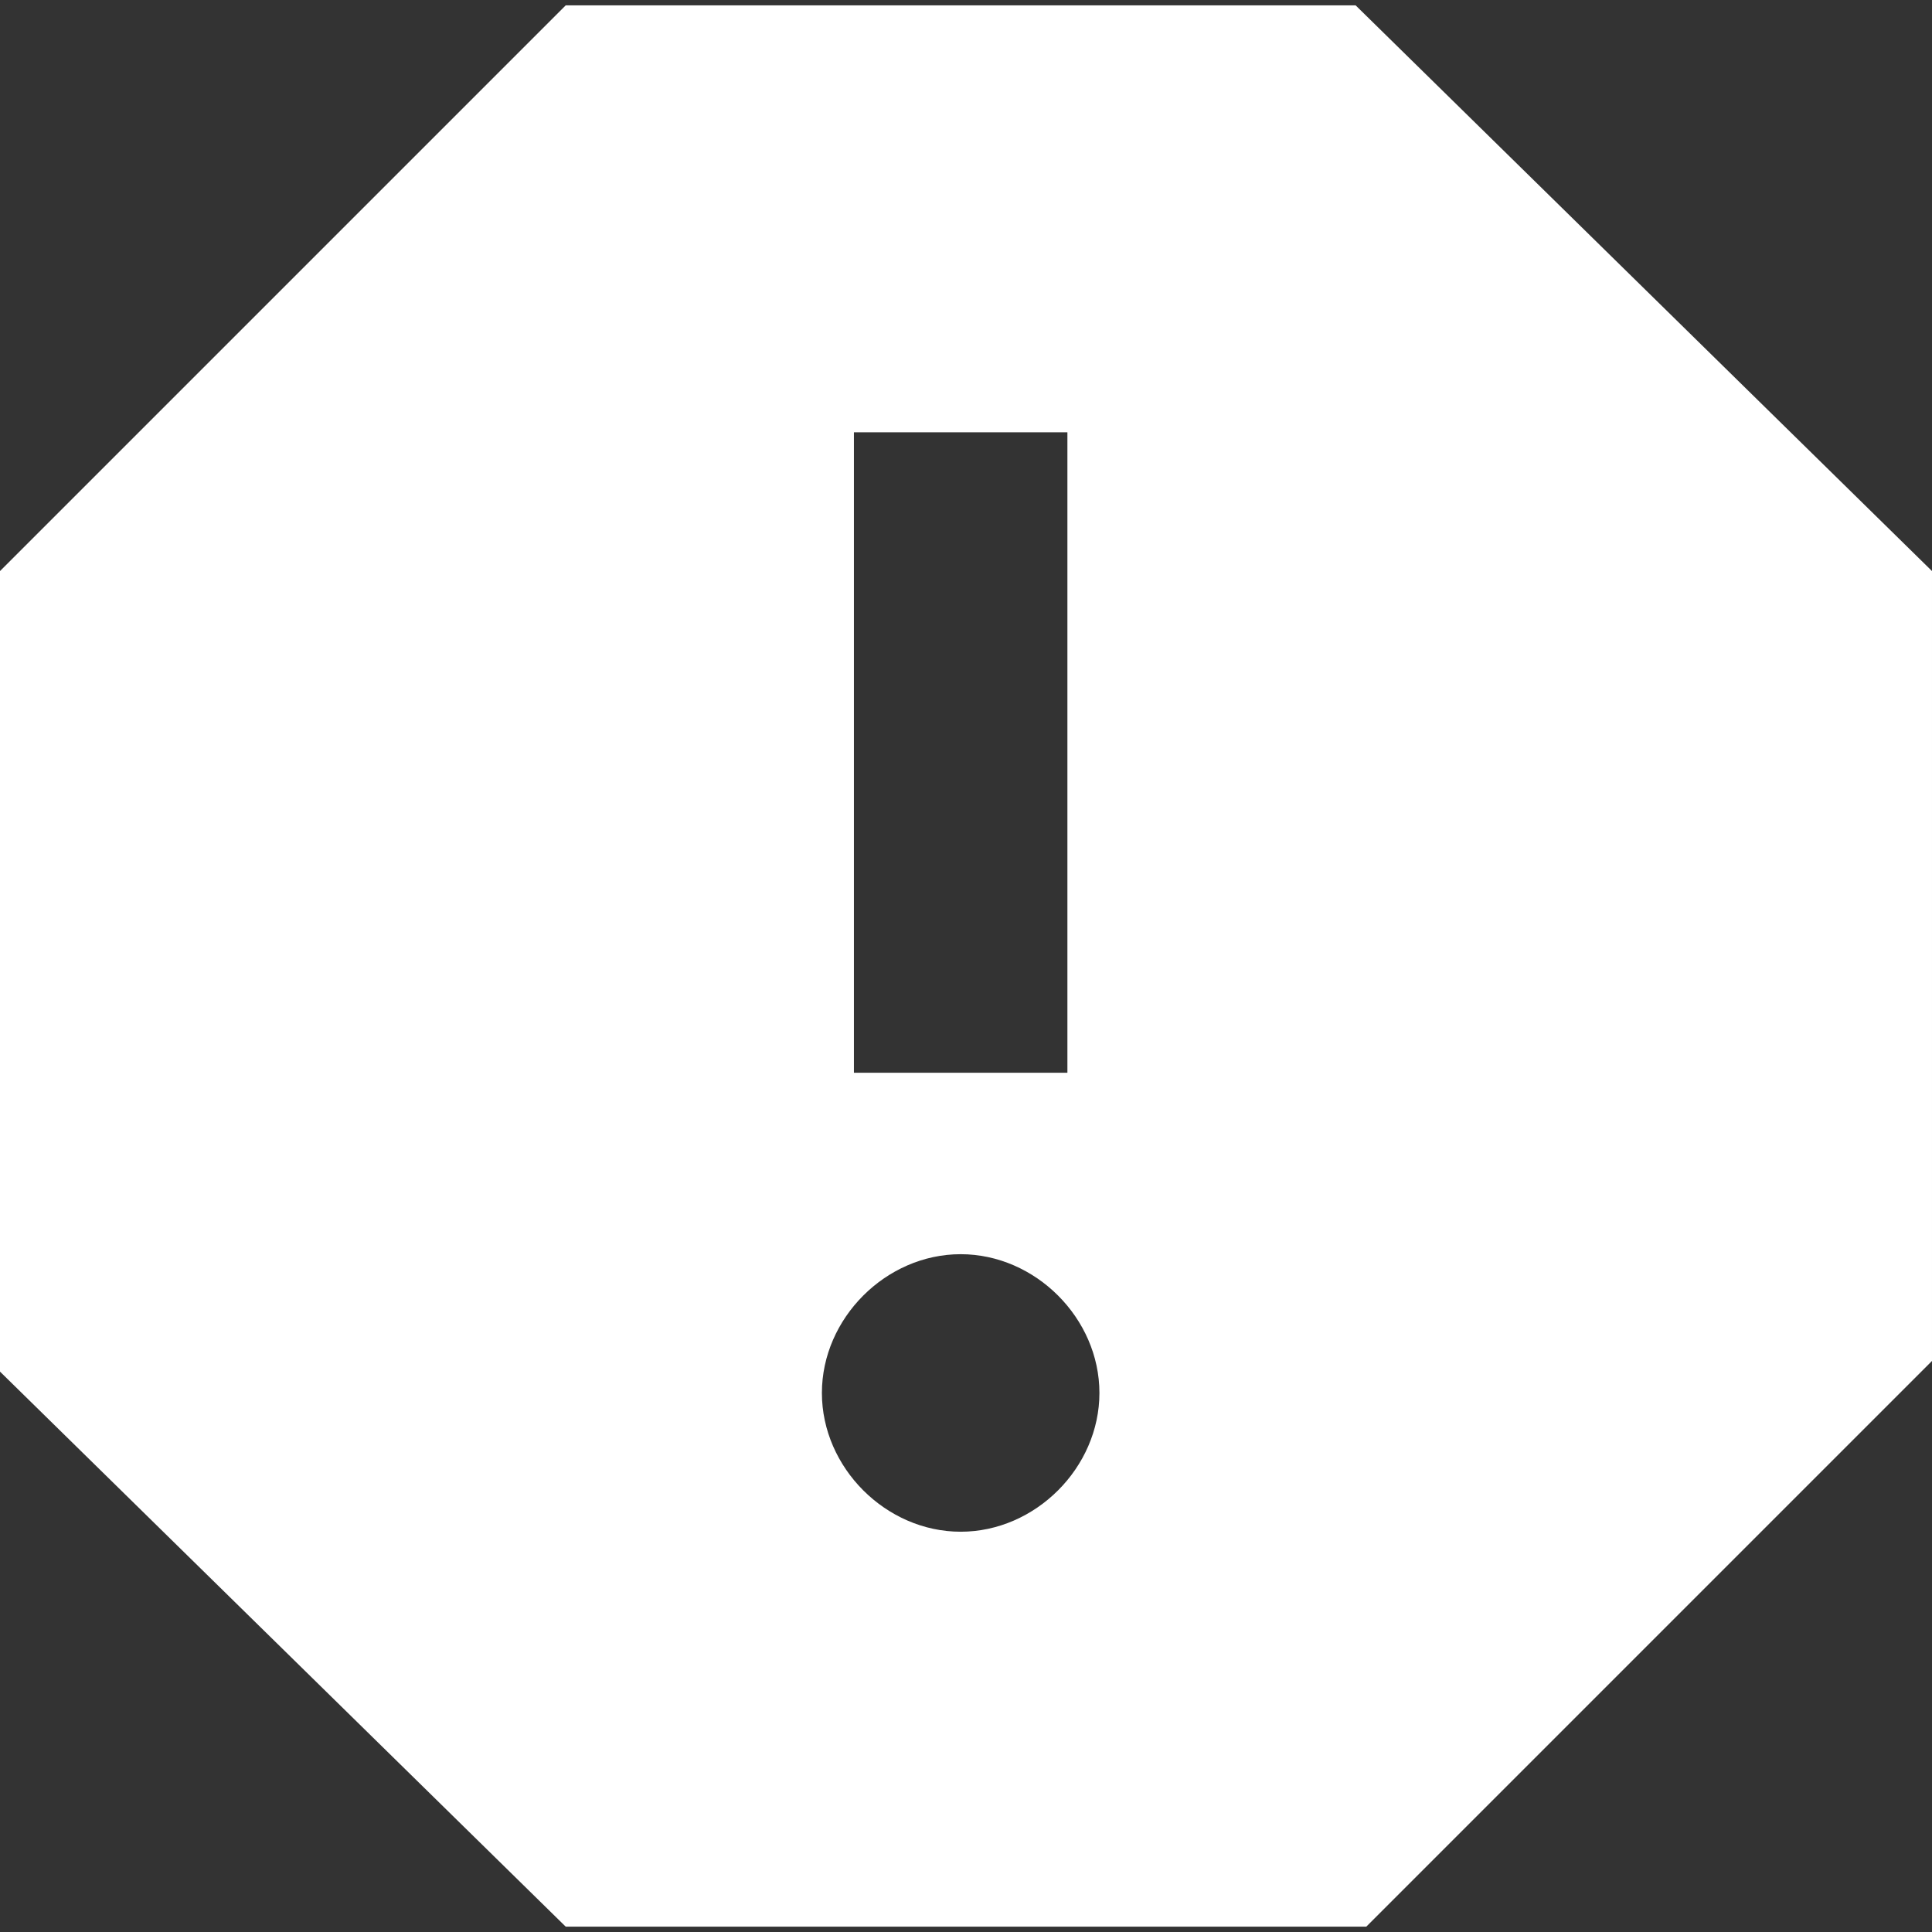 <?xml version="1.0" encoding="iso-8859-1"?>
<!-- Generator: Adobe Illustrator 16.0.0, SVG Export Plug-In . SVG Version: 6.00 Build 0)  -->
<!DOCTYPE svg PUBLIC "-//W3C//DTD SVG 1.1//EN" "http://www.w3.org/Graphics/SVG/1.1/DTD/svg11.dtd">
<svg version="1.1" id="Capa_1" xmlns="http://www.w3.org/2000/svg" xmlns:xlink="http://www.w3.org/1999/xlink" x="0px" y="0px"
	 width="461.55px" height="461.55px" viewBox="0 0 461.55 461.55" style="enable-background:new 0 0 461.55 461.55; fill:#fff;"
	 xml:space="preserve">
<rect x="0" y="0" width="461.55" height="461.55" fill="#333333" stroke="none"/>
<g>
	<g id="report">
		<path d="M323.85,1.275h-188.7L0,136.425v191.25l135.15,132.6H326.4l135.149-135.15v-188.7L323.85,1.275z M229.5,365.925
			c-17.85,0-33.15-15.301-33.15-33.15s15.3-33.15,33.15-33.15c17.85,0,33.15,15.301,33.15,33.15S247.35,365.925,229.5,365.925z
			 M255,256.275h-51v-153h51V256.275z"/>
	</g>
</g>
<g>
</g>
<g>
</g>
<g>
</g>
<g>
</g>
<g>
</g>
<g>
</g>
<g>
</g>
<g>
</g>
<g>
</g>
<g>
</g>
<g>
</g>
<g>
</g>
<g>
</g>
<g>
</g>
<g>
</g>
</svg>
